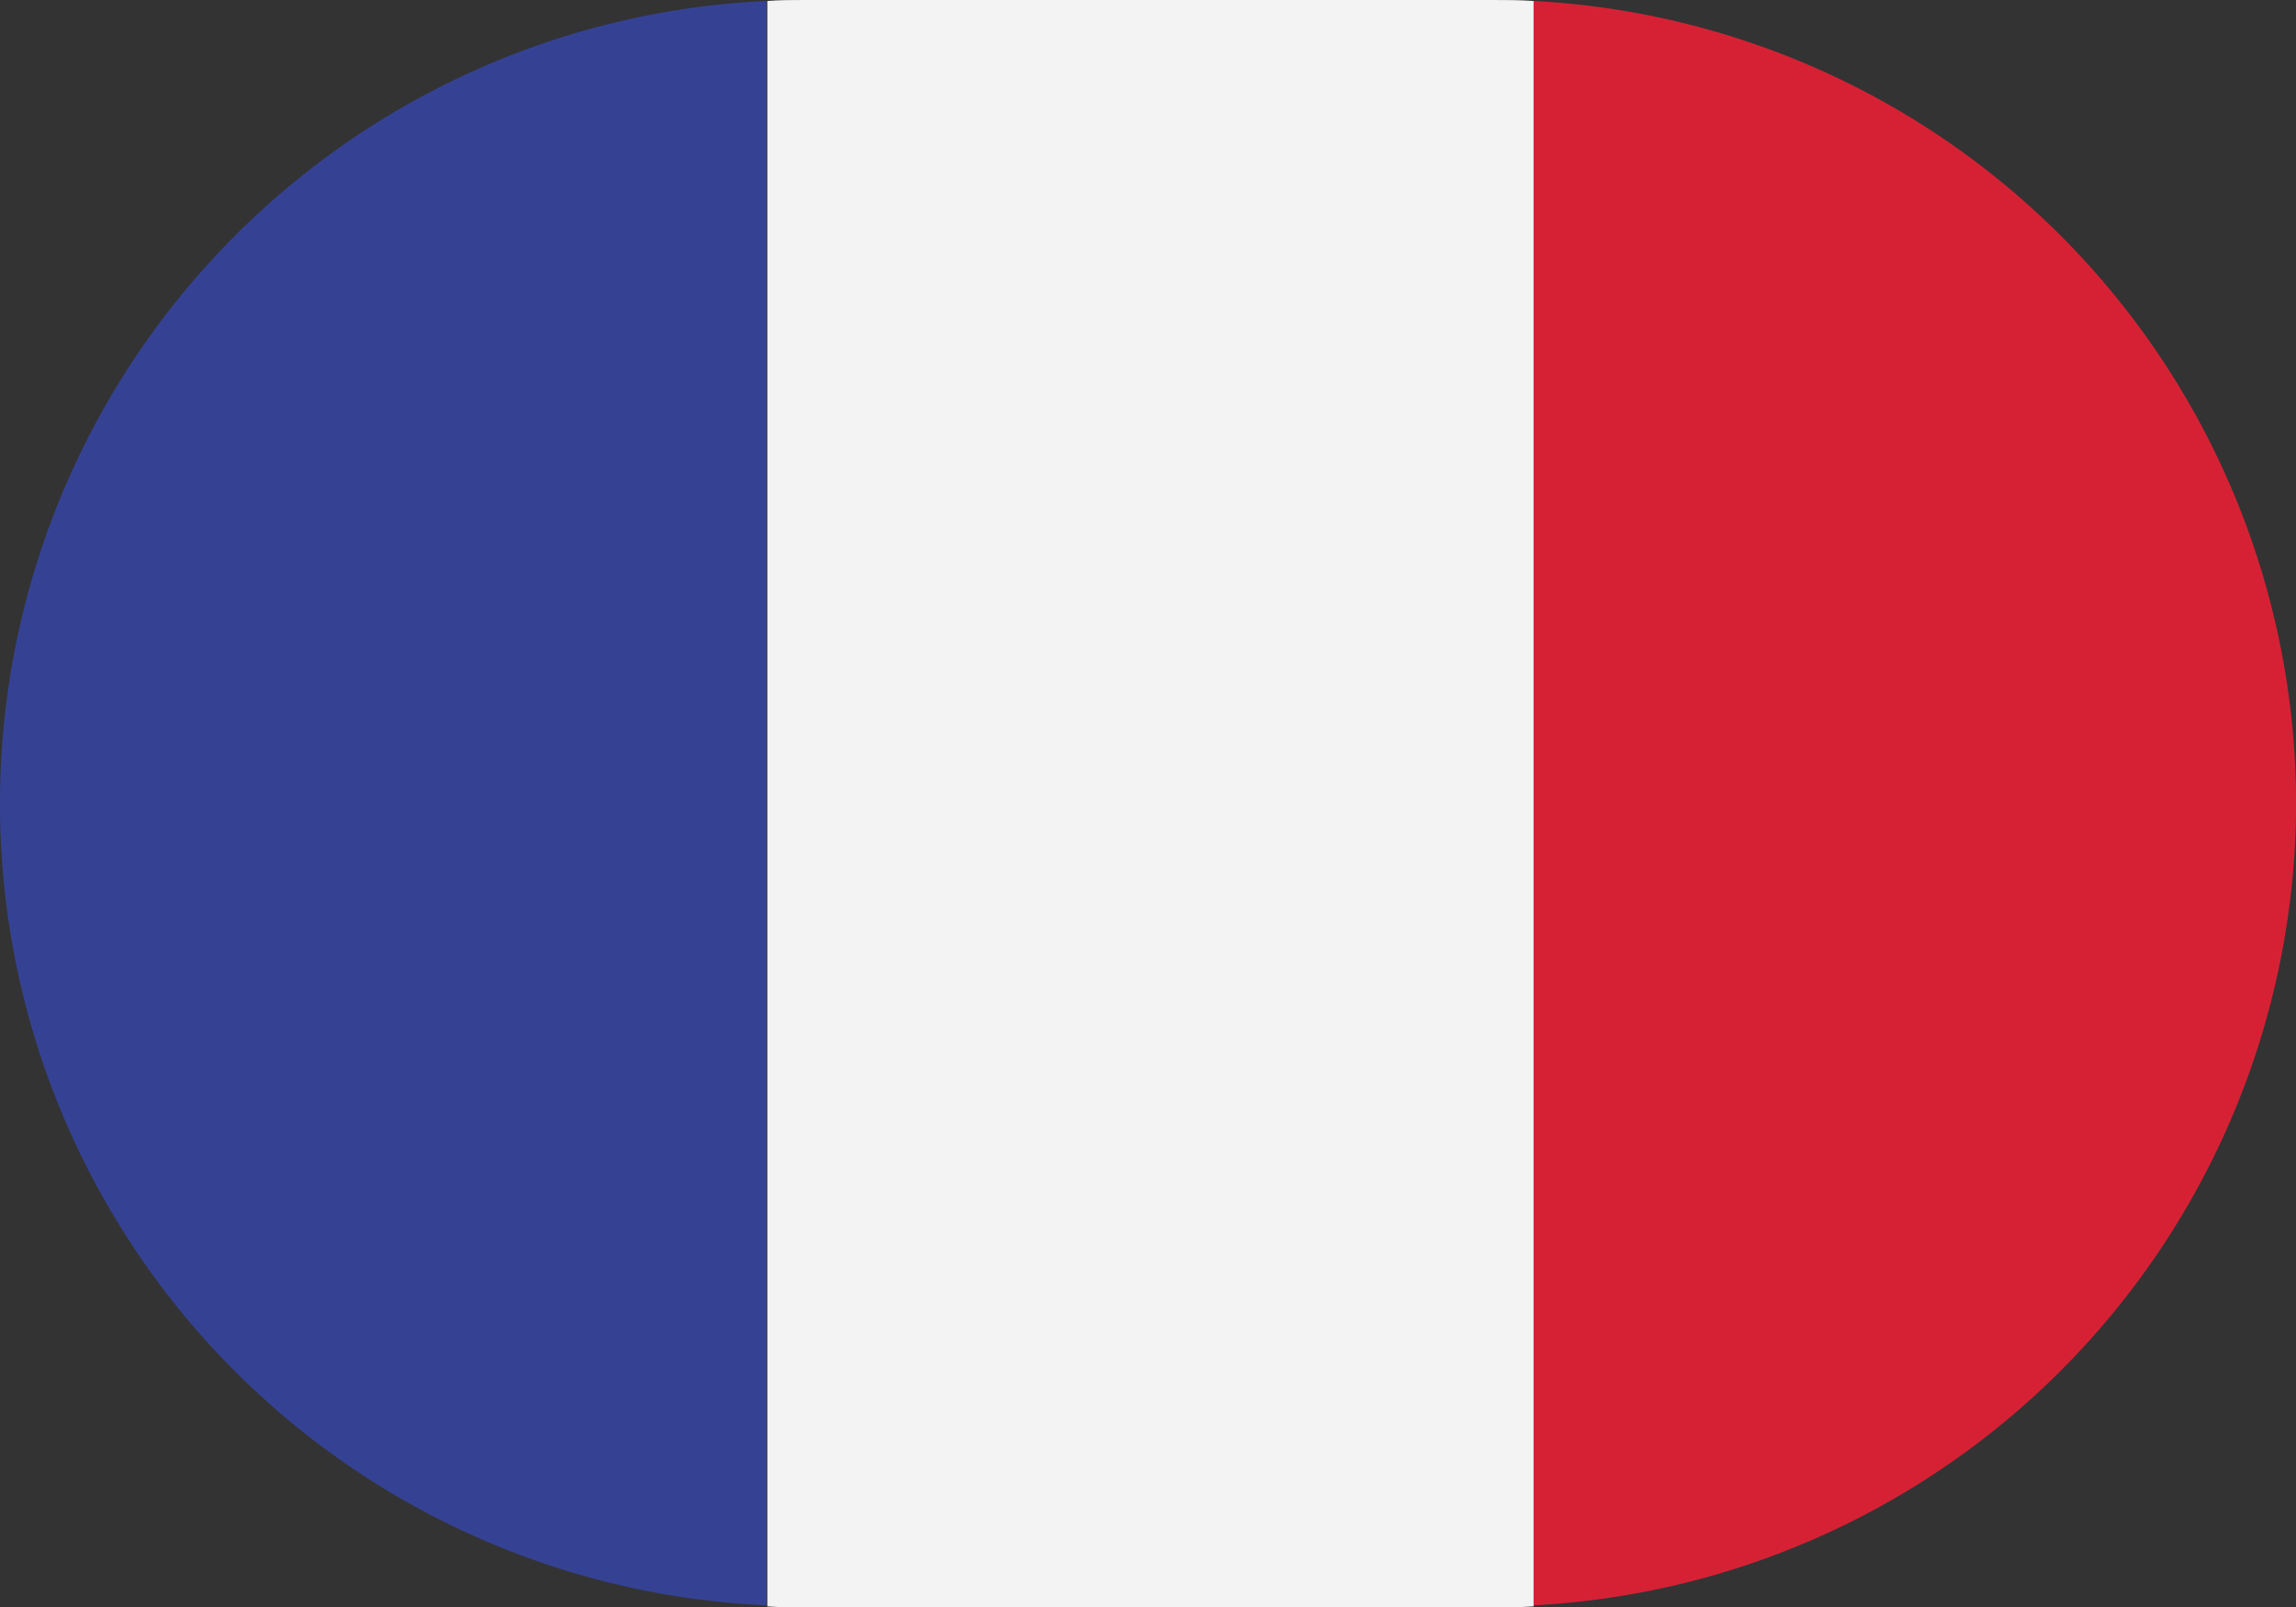 <svg id="Drapeau_francais" xmlns="http://www.w3.org/2000/svg" width="25.9" height="18.134" viewBox="0 0 25.9 18.134">
  <rect x="0" y="0" width="25.9" height="18.134" fill="#333333" stroke="none"/>
  <path id="Path_6741" data-name="Path 6741" d="M76.211,0c-.137,0-.274,0-.411.011V18.123c.137.011.274.011.411.011h7.765c.16,0,.308,0,.468-.011V.011C84.285,0,84.136,0,83.976,0Z" transform="translate(-67.144)" fill="#f4f3f4"/>
  <path id="Path_6742" data-name="Path 6742" d="M8.645,18.2V.1A9.062,9.062,0,0,0,0,9.133v.034A9.047,9.047,0,0,0,8.645,18.2Z" transform="translate(0 -0.089)" fill="#354294"/>
  <path id="Path_6743" data-name="Path 6743" d="M151.5.1V18.2a9.072,9.072,0,0,0,8.6-9V9.11A9.074,9.074,0,0,0,151.5.1Z" transform="translate(-134.199 -0.089)" fill="#d62135"/>
</svg>
